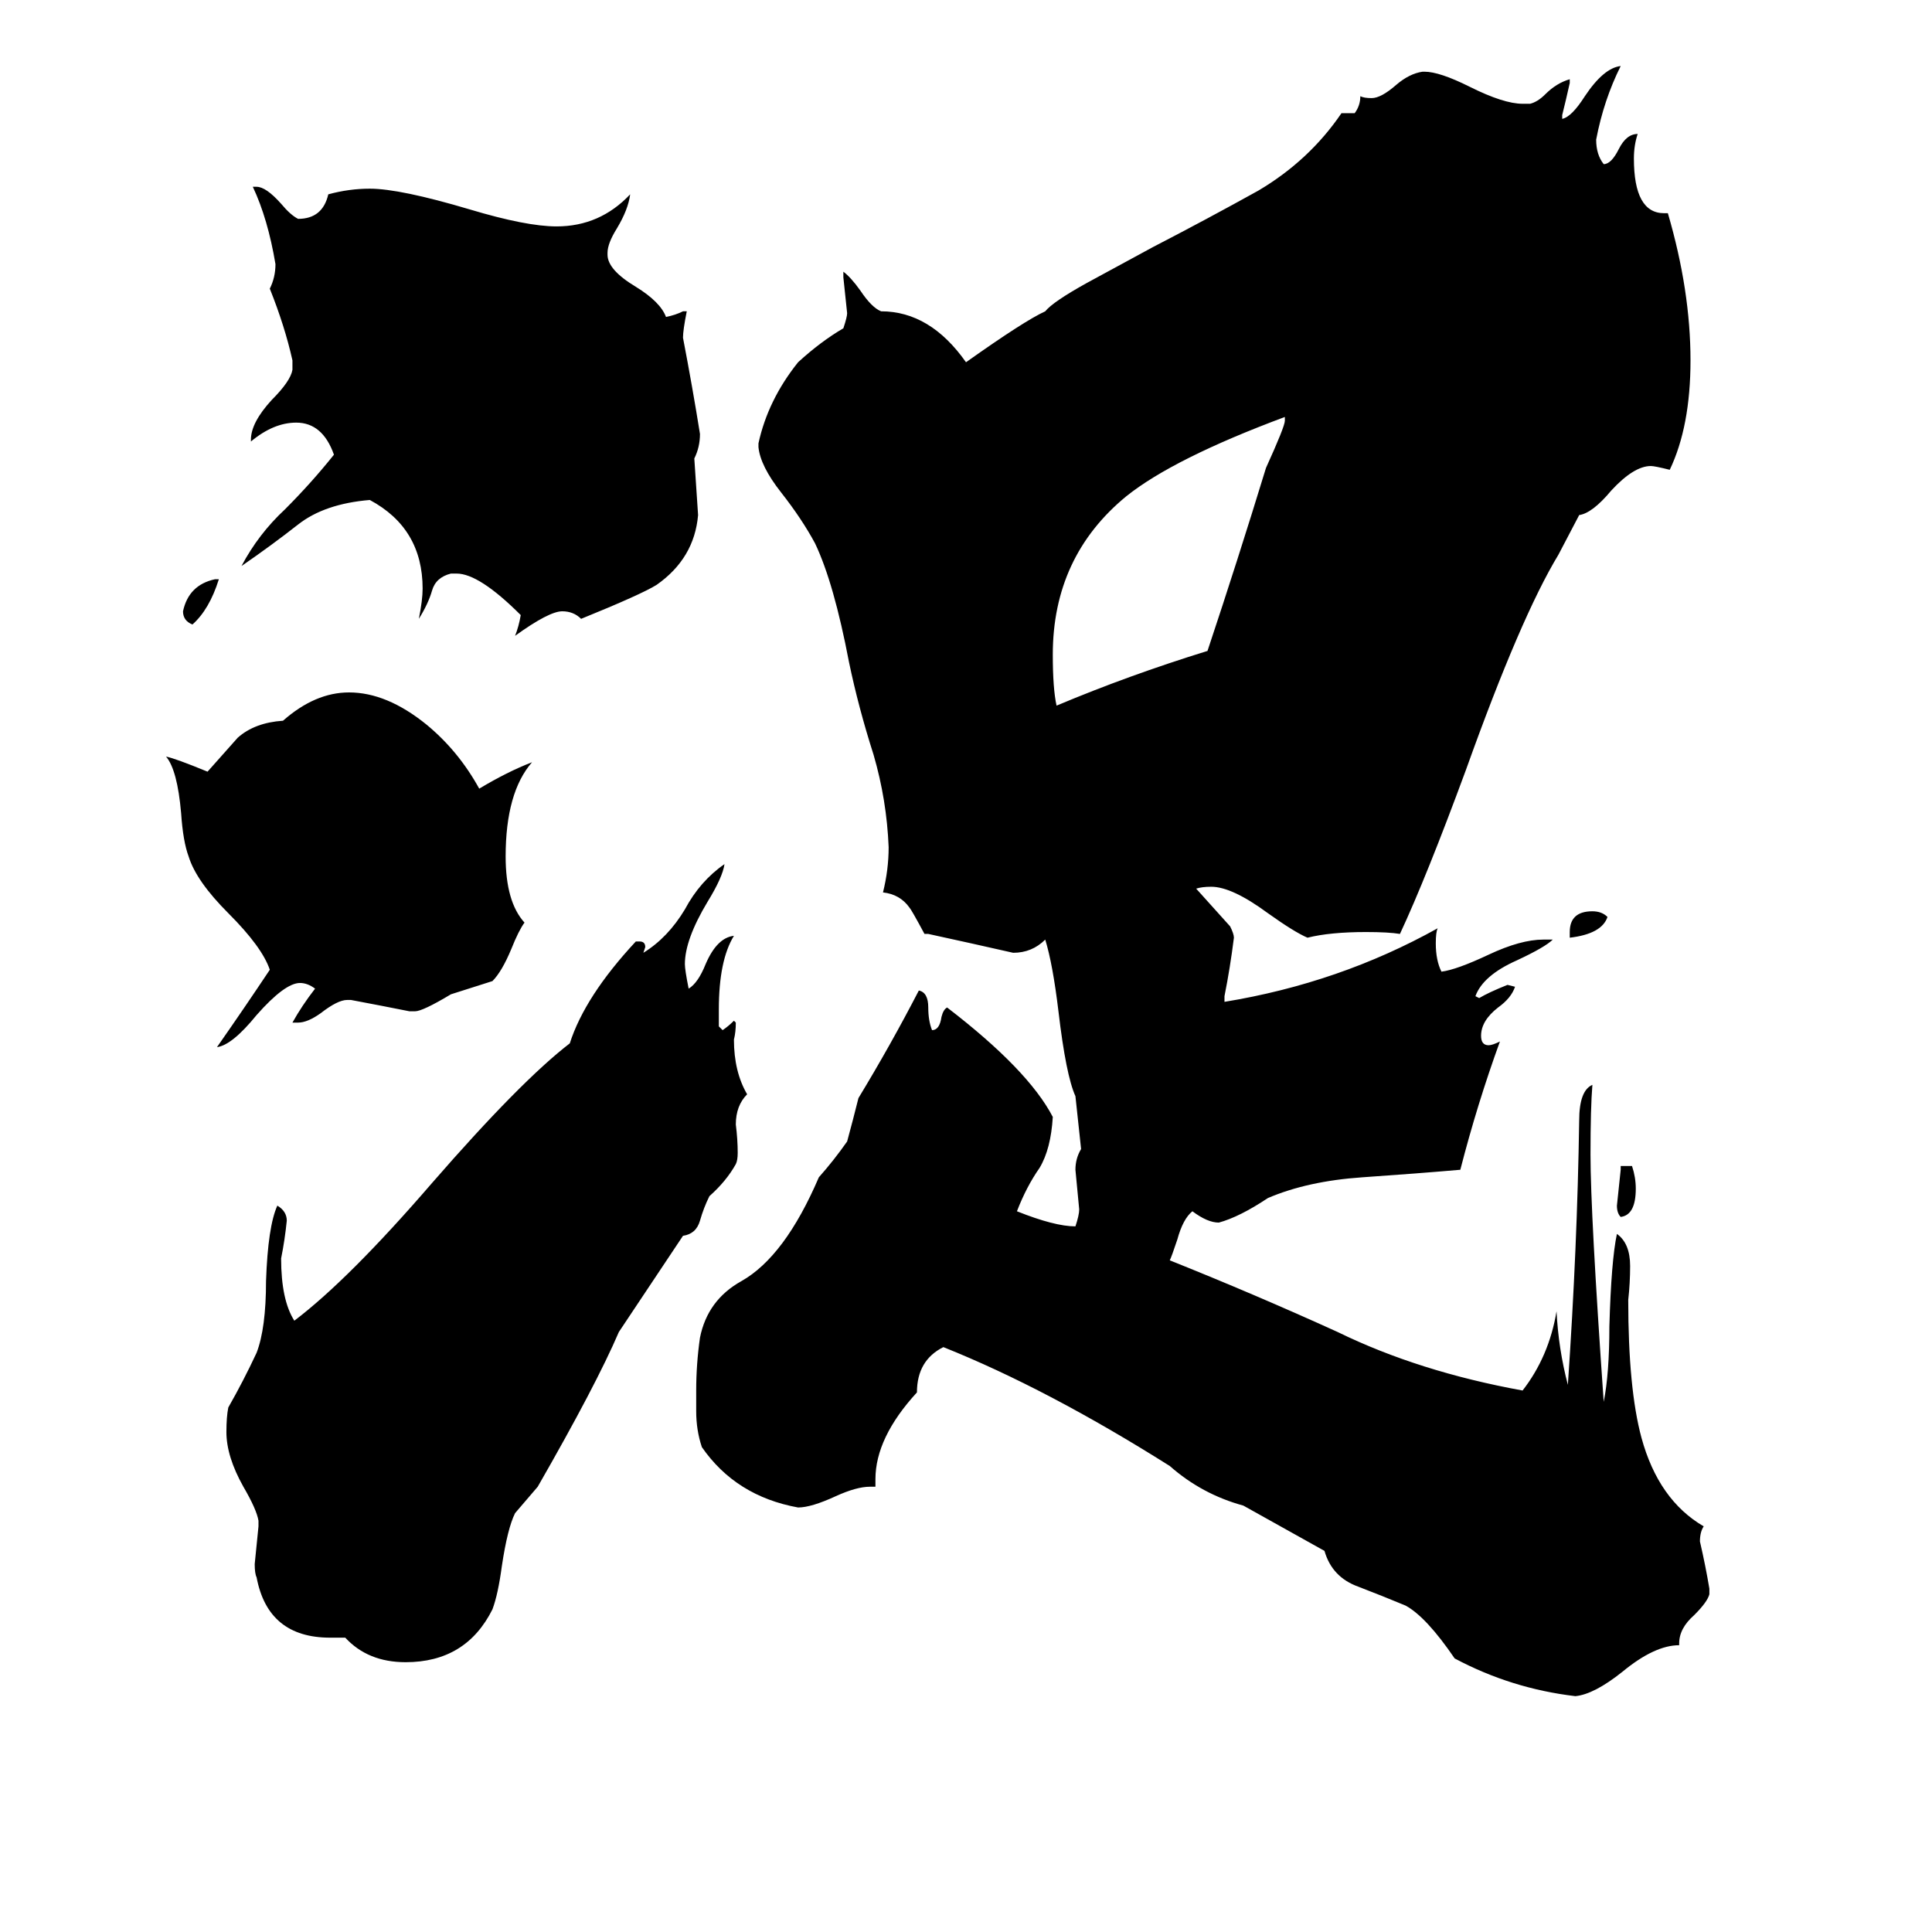 <svg xmlns="http://www.w3.org/2000/svg" viewBox="0 -800 1024 1024">
	<path fill="#000000" d="M114 -493H116Q111 -477 102 -469Q97 -471 97 -476Q100 -490 114 -493ZM261 -280L239 -273Q224 -264 220 -264H217Q202 -267 186 -270H184Q179 -270 170 -263Q163 -258 158 -258H155Q160 -267 167 -276Q163 -279 159 -279Q151 -279 136 -262Q123 -246 115 -245Q129 -265 143 -286Q139 -298 121 -316Q104 -333 100 -346Q97 -354 96 -369Q94 -392 88 -399Q93 -398 110 -391Q118 -400 126 -409Q135 -417 150 -418Q167 -433 185 -433Q205 -433 226 -416Q243 -402 254 -382Q269 -391 282 -396Q268 -380 268 -346Q268 -322 278 -311Q275 -307 271 -297Q266 -285 261 -280ZM370 -527Q368 -504 348 -490Q340 -485 308 -472Q304 -476 298 -476Q291 -476 273 -463Q275 -468 276 -474Q254 -496 242 -496H239Q231 -494 229 -487Q227 -480 222 -472Q224 -482 224 -488Q224 -520 196 -535Q172 -533 158 -522Q144 -511 128 -500Q137 -517 151 -530Q165 -544 177 -559Q171 -576 157 -576Q145 -576 133 -566V-567Q133 -576 144 -588Q154 -598 155 -604V-609Q151 -627 143 -647Q146 -653 146 -660Q142 -684 134 -701H136Q141 -701 149 -692Q154 -686 158 -684Q171 -684 174 -697Q185 -700 196 -700Q212 -700 249 -689Q279 -680 295 -680Q318 -680 334 -697Q333 -689 327 -679Q322 -671 322 -666V-665Q322 -657 337 -648Q350 -640 353 -632Q358 -633 362 -635H364Q362 -625 362 -621Q367 -595 371 -570Q371 -563 368 -557ZM328 -94Q316 -66 285 -12Q279 -5 273 2Q269 10 266 30Q264 45 261 53Q247 81 215 81Q195 81 183 68H175Q142 68 136 36Q135 34 135 29Q136 19 137 9V6Q136 0 129 -12Q120 -28 120 -41Q120 -49 121 -54Q129 -68 136 -83Q141 -96 141 -121Q142 -150 147 -161Q152 -158 152 -153Q151 -143 149 -133Q149 -111 156 -100Q185 -122 229 -173Q276 -227 302 -247Q310 -272 337 -301H339Q342 -301 342 -298L341 -295Q354 -303 363 -318Q371 -333 384 -342Q383 -335 375 -322Q363 -302 363 -289Q363 -286 365 -276Q370 -279 374 -289Q380 -303 389 -304Q381 -291 381 -265V-256L383 -254Q386 -256 389 -259L390 -258Q390 -253 389 -249Q389 -232 396 -220Q390 -214 390 -204Q391 -196 391 -189Q391 -185 390 -183Q385 -174 376 -166Q373 -160 371 -153Q369 -146 362 -145ZM832 -303V-306Q832 -317 844 -317Q849 -317 852 -314Q849 -305 832 -303ZM859 -180V-182H865Q867 -176 867 -170Q867 -156 859 -155Q857 -157 857 -161Q858 -170 859 -180ZM681 -577V-579Q622 -557 597 -537Q558 -505 558 -453Q558 -435 560 -426Q598 -442 640 -455Q656 -503 671 -552Q681 -574 681 -577ZM554 -635Q558 -640 576 -650L611 -669Q640 -684 667 -699Q694 -715 711 -740H718Q721 -744 721 -749Q723 -748 727 -748Q732 -748 740 -755Q747 -761 754 -762H755Q763 -762 779 -754Q797 -745 807 -745H811Q815 -746 819 -750Q825 -756 832 -758V-756Q830 -747 828 -739V-737Q833 -738 840 -749Q850 -764 859 -765Q850 -747 846 -726Q846 -718 850 -713Q854 -713 858 -721Q862 -729 868 -729Q866 -723 866 -716Q866 -687 882 -687H884Q896 -646 896 -609Q896 -574 885 -551Q877 -553 875 -553Q866 -553 854 -540Q844 -528 837 -527L826 -506Q806 -473 777 -392Q756 -335 742 -305Q736 -306 724 -306Q705 -306 693 -303Q686 -306 672 -316Q653 -330 642 -330Q637 -330 634 -329Q643 -319 652 -309Q654 -305 654 -303Q652 -287 649 -272V-269Q710 -279 762 -308Q761 -306 761 -300Q761 -291 764 -285Q772 -286 789 -294Q806 -302 818 -302H823Q819 -298 804 -291Q786 -283 782 -272L784 -271Q789 -274 799 -278L803 -277Q801 -271 794 -266Q785 -259 785 -251Q785 -246 789 -246Q791 -246 795 -248Q783 -215 774 -180Q751 -178 722 -176Q693 -174 672 -165Q657 -155 646 -152Q640 -152 632 -158Q627 -154 624 -143Q621 -134 620 -132Q665 -114 709 -94Q752 -73 807 -63Q821 -81 825 -105Q826 -85 831 -66Q836 -139 837 -206Q837 -222 844 -225Q843 -213 843 -188Q843 -157 850 -57Q853 -72 853 -97Q854 -132 857 -146Q864 -141 864 -129Q864 -120 863 -111Q863 -64 870 -38Q879 -5 903 9Q901 12 901 17Q904 30 906 42V45Q905 49 898 56Q890 63 890 71V72Q877 72 860 86Q845 98 835 99Q801 95 771 79Q756 57 745 51Q733 46 720 41Q706 36 702 22L659 -2Q637 -8 620 -23Q555 -64 500 -86Q486 -79 486 -62Q464 -38 464 -16V-12H461Q454 -12 443 -7Q430 -1 423 -1Q390 -7 372 -33Q369 -42 369 -52V-63Q369 -77 371 -91Q375 -111 393 -121Q416 -134 434 -176Q442 -185 449 -195Q452 -206 455 -218Q472 -246 487 -275Q492 -274 492 -266Q492 -259 494 -254Q498 -254 499 -261Q500 -265 502 -266Q545 -233 558 -208Q557 -191 551 -181Q544 -171 539 -158Q559 -150 570 -150Q572 -156 572 -159Q571 -169 570 -180Q570 -186 573 -191L570 -219Q565 -230 561 -264Q558 -289 554 -302Q547 -295 537 -295Q515 -300 492 -305H490Q483 -318 482 -319Q477 -326 468 -327Q471 -339 471 -351Q470 -376 463 -400Q455 -425 450 -449Q442 -491 432 -512Q425 -525 414 -539Q403 -553 402 -563V-565Q407 -588 423 -608Q435 -619 447 -626Q449 -632 449 -634Q448 -643 447 -653V-656Q451 -653 456 -646Q462 -637 467 -635Q493 -635 512 -608Q543 -630 554 -635Z"/>
</svg>